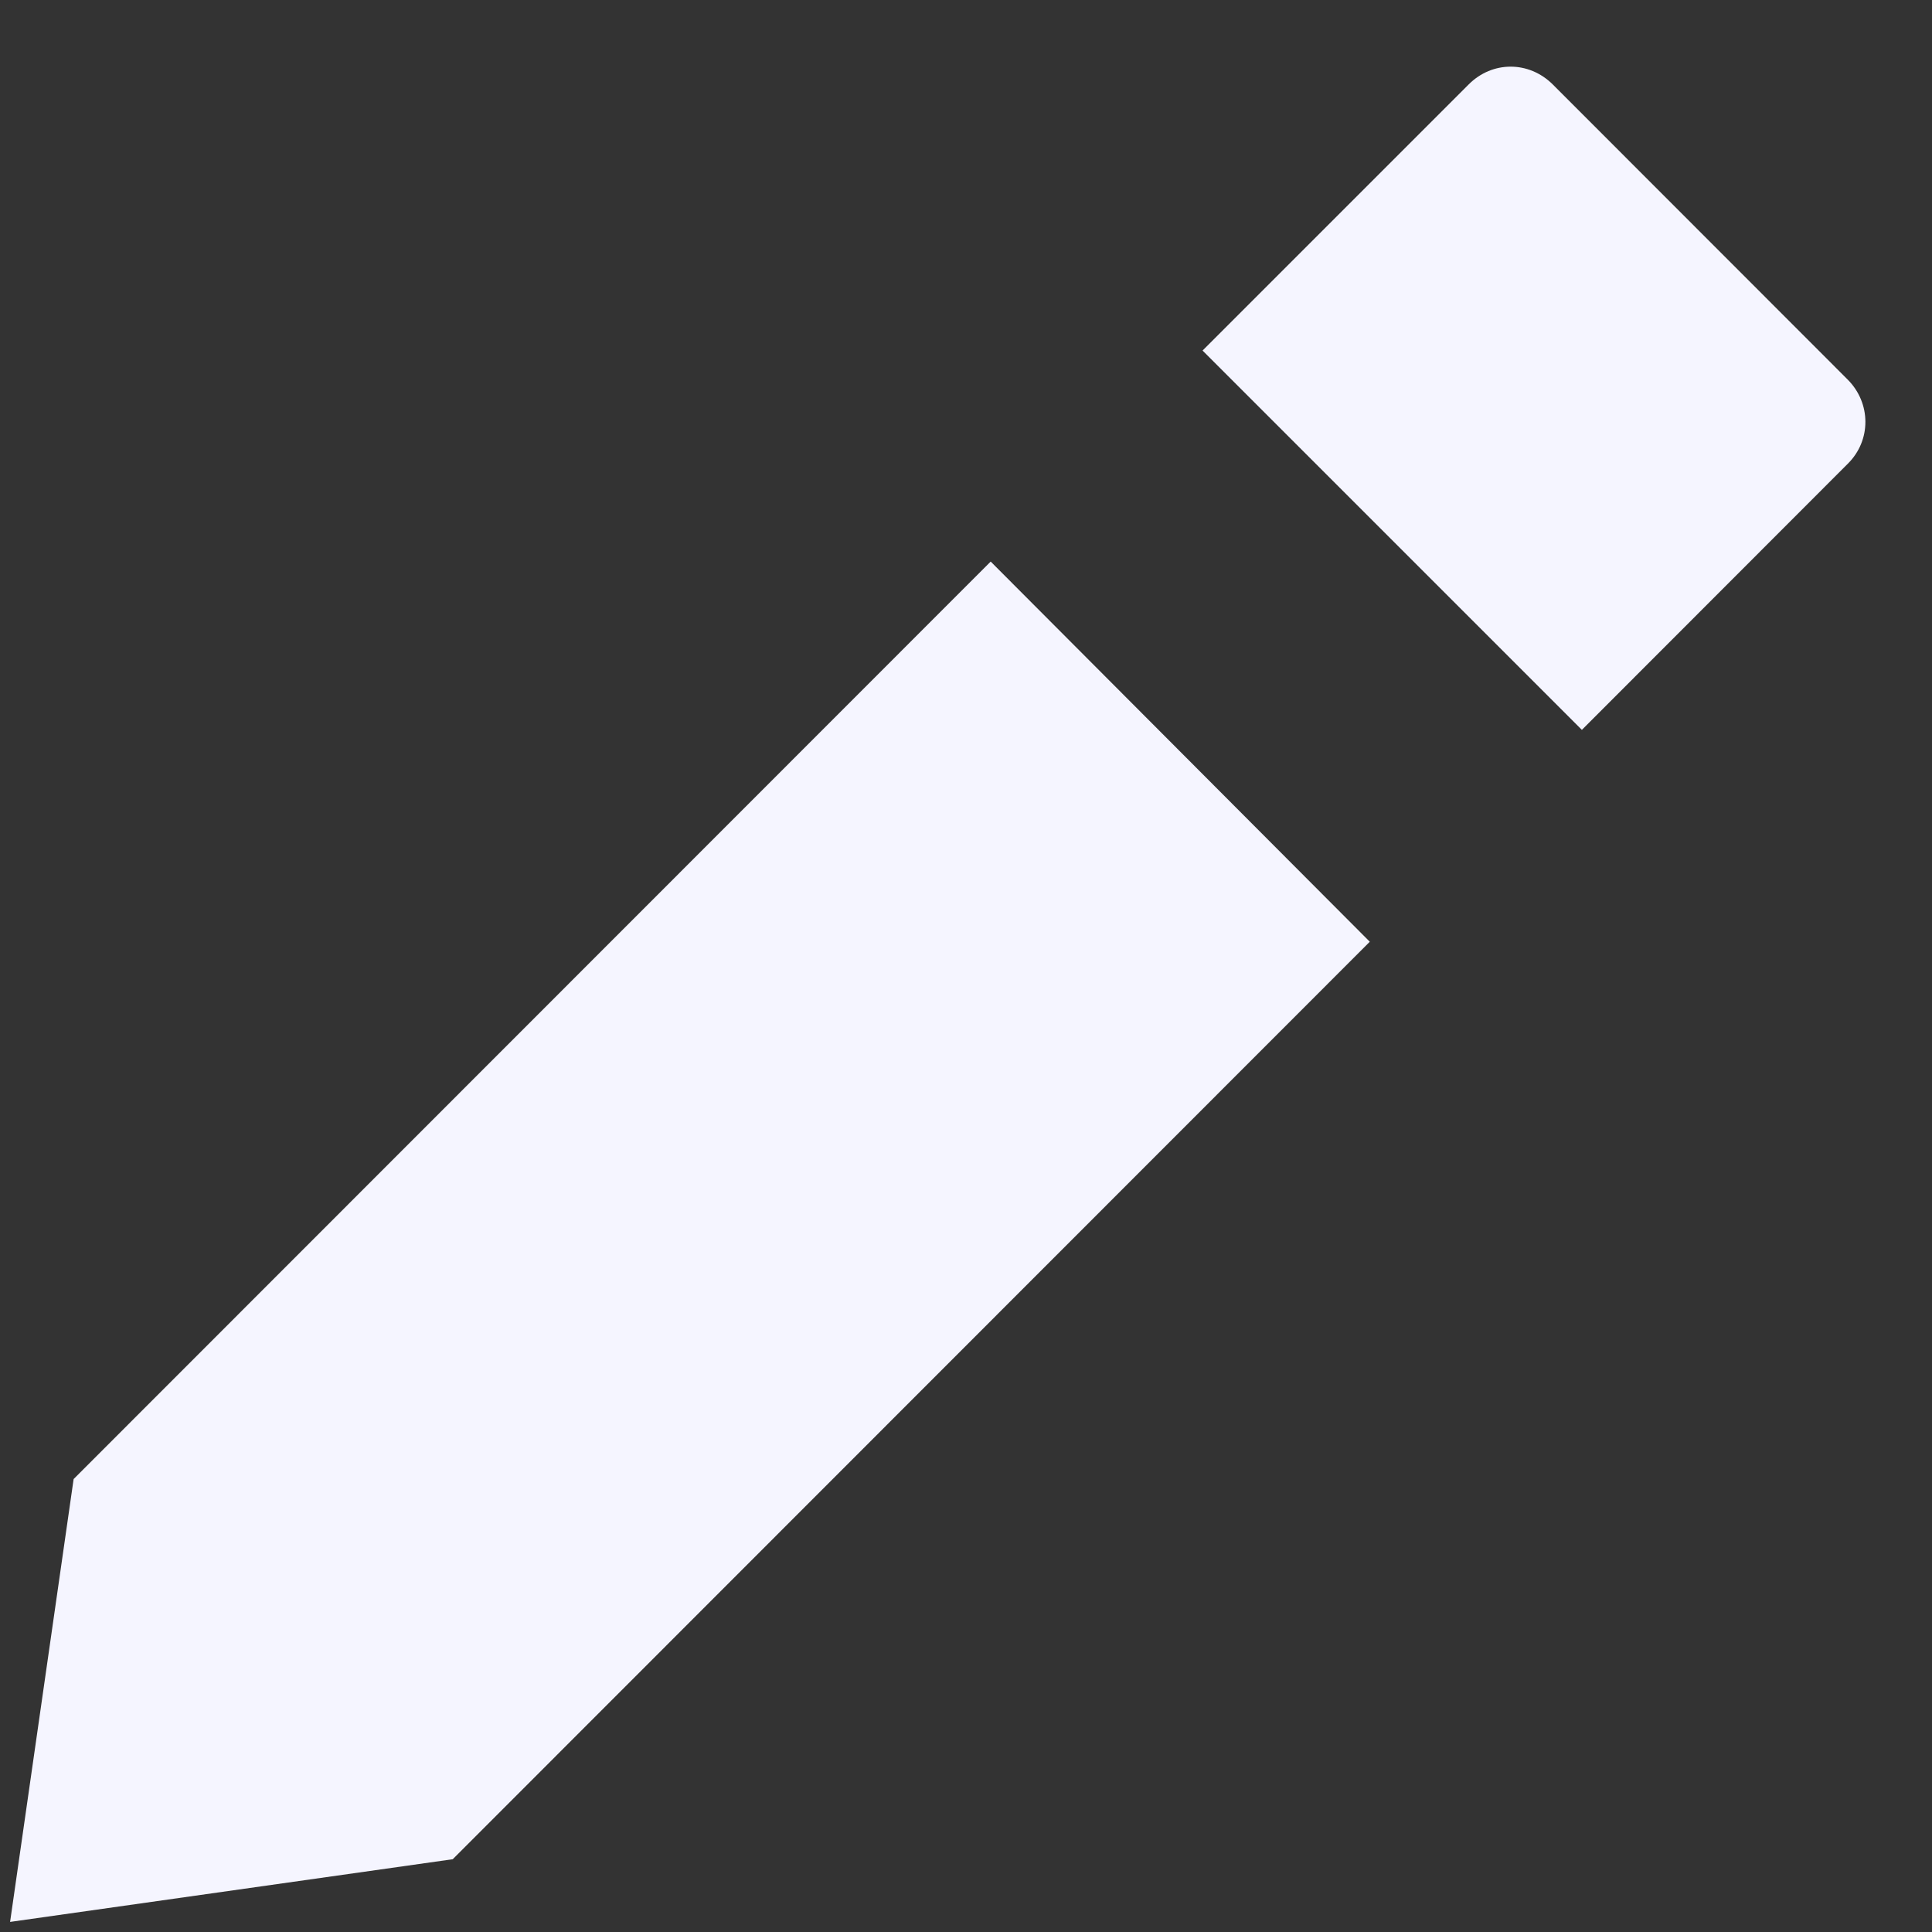 <svg width="9" height="9" viewBox="0 0 9 9" fill="none" xmlns="http://www.w3.org/2000/svg">
<rect x="0" y="0" width="9" height="9" fill="#333333" stroke="none"/>
<path d="M6.381 4.387L2.109 8.661L0.047 8.953L0.343 6.89L4.615 2.616L6.381 4.387Z" fill="#F5F5FF"/>
<path d="M6.842 0.393C6.952 0.283 7.122 0.283 7.233 0.393L8.608 1.769C8.716 1.878 8.718 2.051 8.608 2.16L7.369 3.4L5.602 1.633L6.842 0.393Z" fill="#F5F5FF"/>
</svg>
